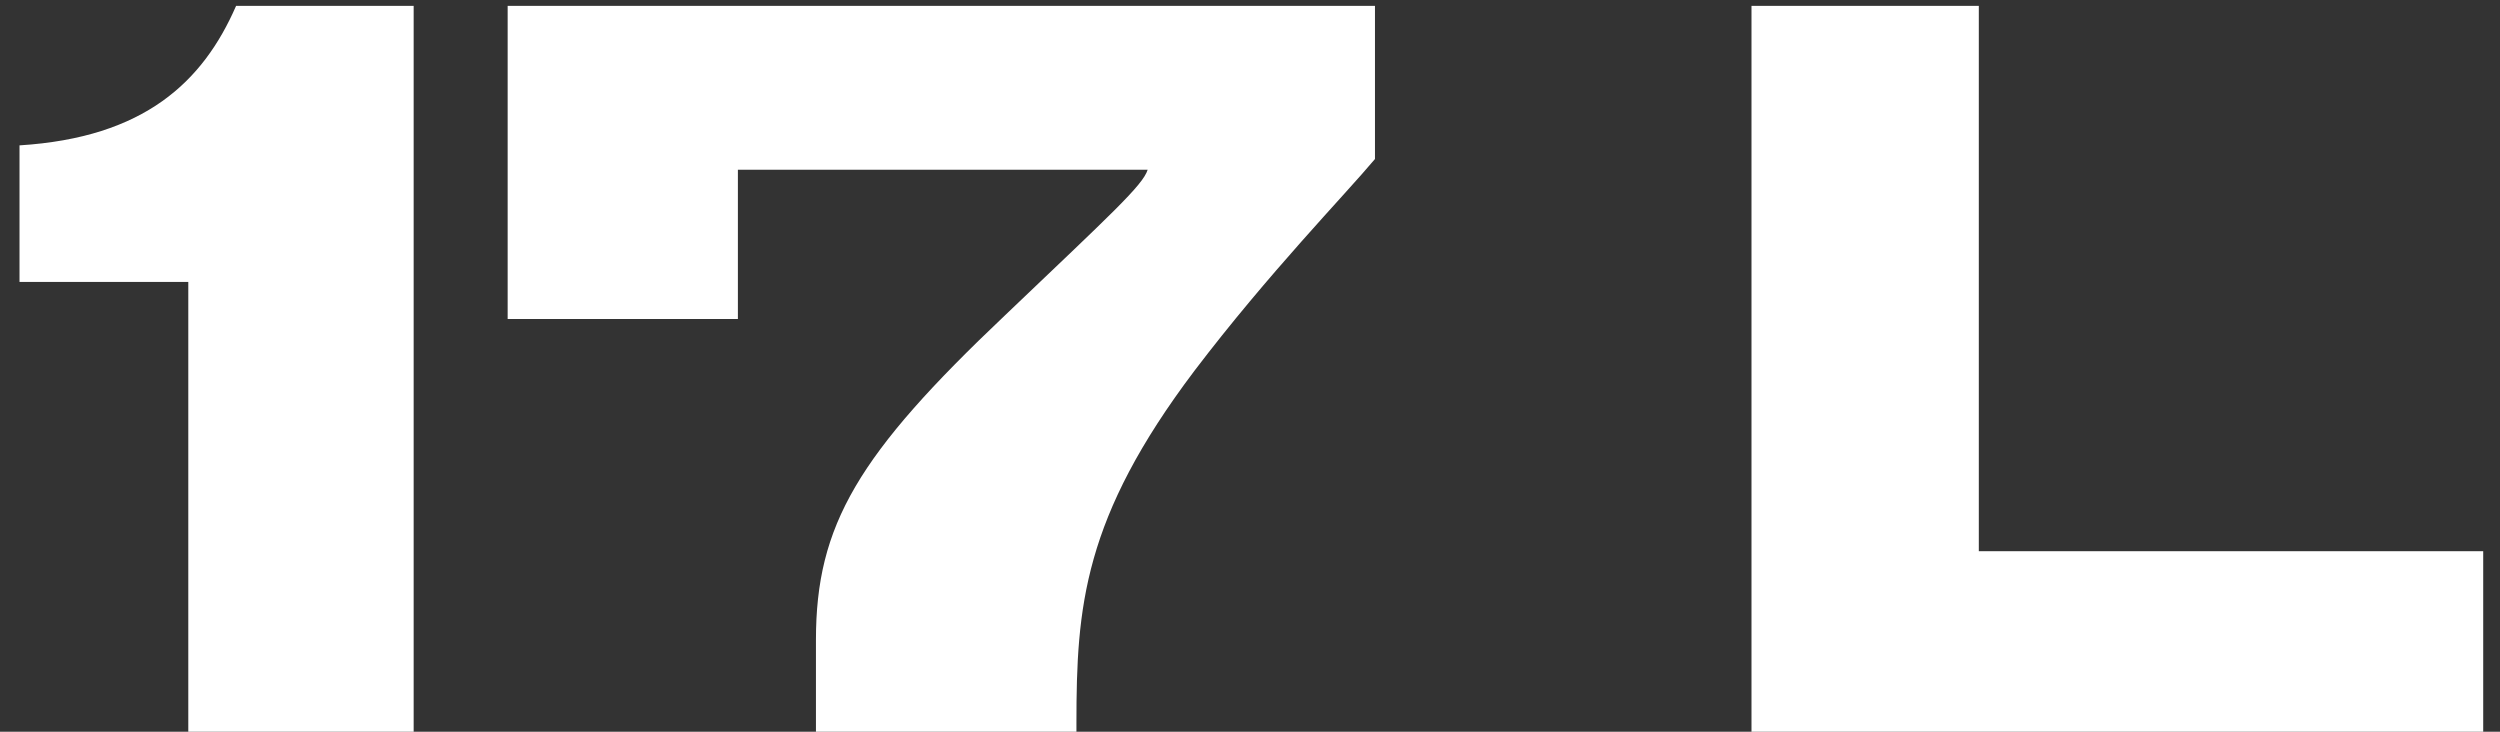<svg width="82" height="24" viewBox="0 0 82 24" fill="none" xmlns="http://www.w3.org/2000/svg">
<rect x="0" y="0" width="82" height="24" fill="#333333" stroke="none"/>
<path d="M6.176 9.248L6.176 24L13.568 24L13.568 0.192L7.744 0.192C6.656 2.688 4.736 4.512 0.64 4.768L0.64 9.248H6.176ZM16.651 0.192L16.651 10.464H24.203V5.568L37.643 5.568C37.483 6.08 36.459 7.008 32.971 10.336C28.139 14.912 26.763 17.216 26.763 20.992V24L35.307 24V23.712C35.307 19.904 35.531 16.992 39.179 12.16C41.611 8.96 44.107 6.4 45.099 5.216V0.192L16.651 0.192ZM57.449 0.192L57.449 24L81.449 24V18.08L64.905 18.08V0.192L57.449 0.192Z" fill="white"/>
</svg>
